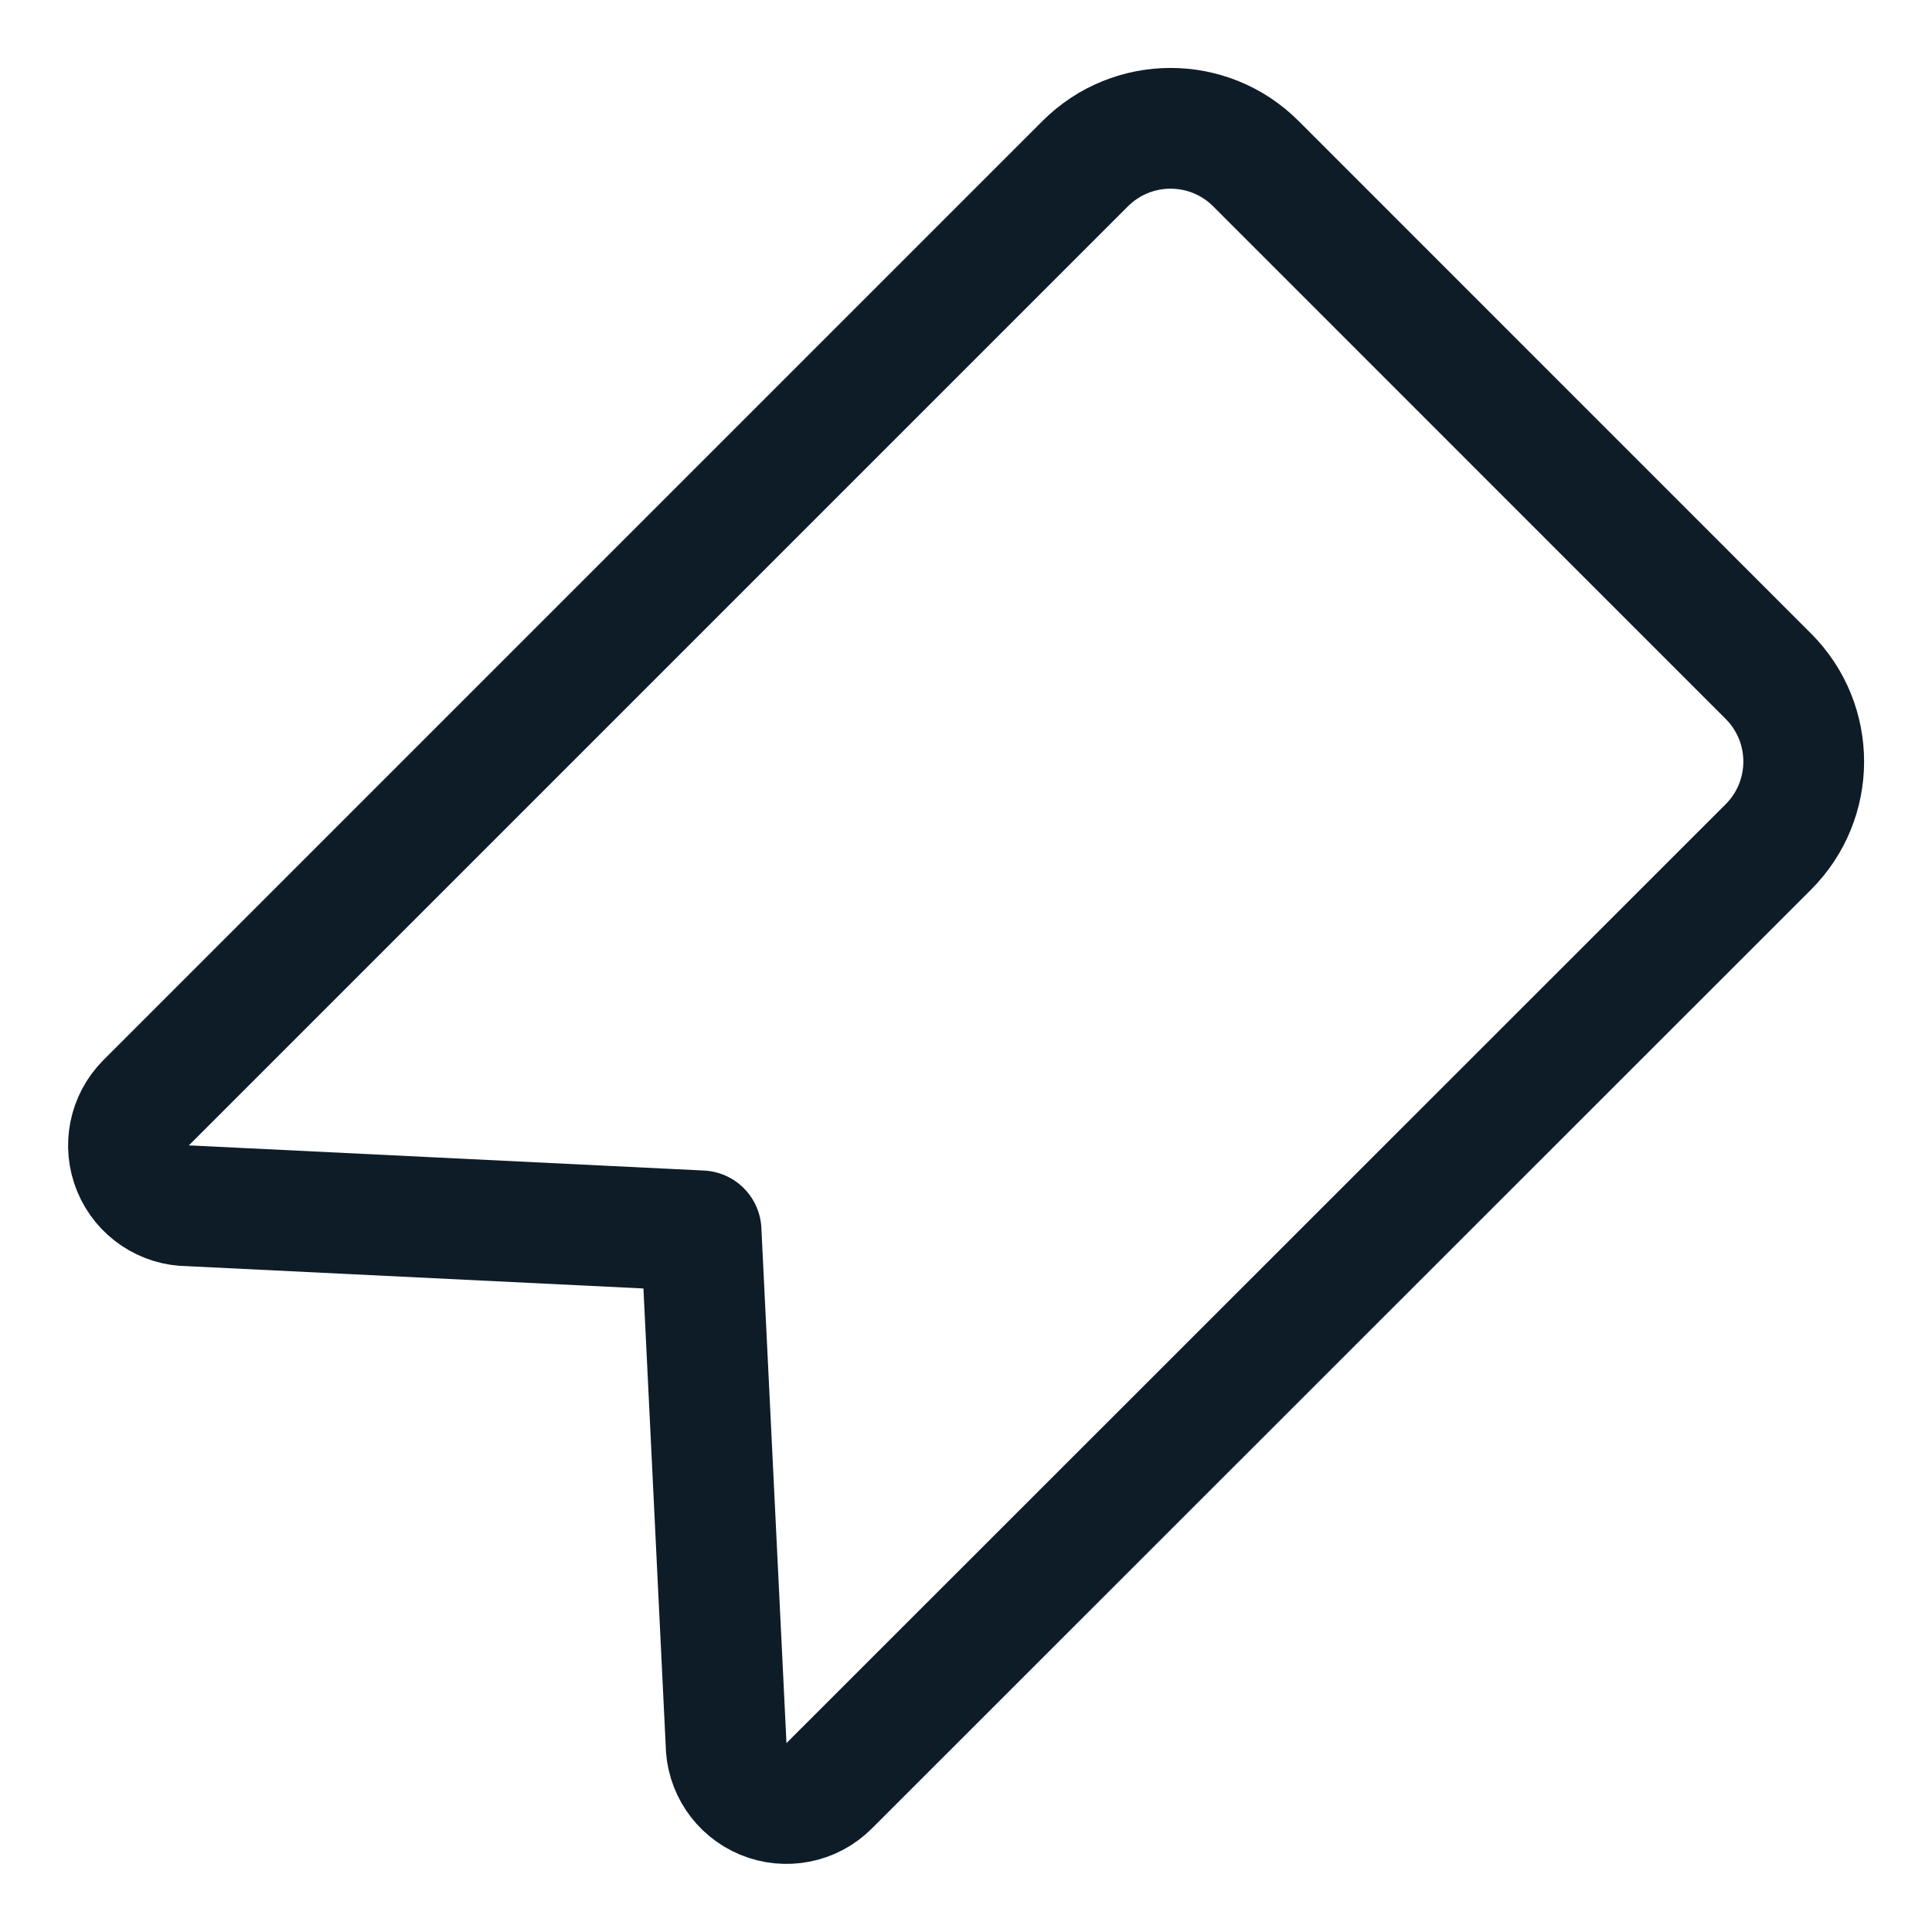 <svg width="24" height="24" viewBox="0 0 24 24" fill="none" xmlns="http://www.w3.org/2000/svg">
<path fill-rule="evenodd" clip-rule="evenodd" d="M15.6 2.032L21.967 8.4C22.553 8.986 22.553 9.935 21.967 10.521L10.3 22.184C10.086 22.399 9.763 22.463 9.482 22.347C9.202 22.231 9.019 21.958 9.019 21.654L8.709 15.29L2.345 14.979C2.042 14.979 1.769 14.796 1.653 14.516C1.537 14.236 1.601 13.914 1.815 13.699L13.482 2.032C14.068 1.448 15.015 1.448 15.6 2.032Z" stroke="#0E1C28" stroke-width="1.5" stroke-linecap="round" stroke-linejoin="round"/>
</svg>
